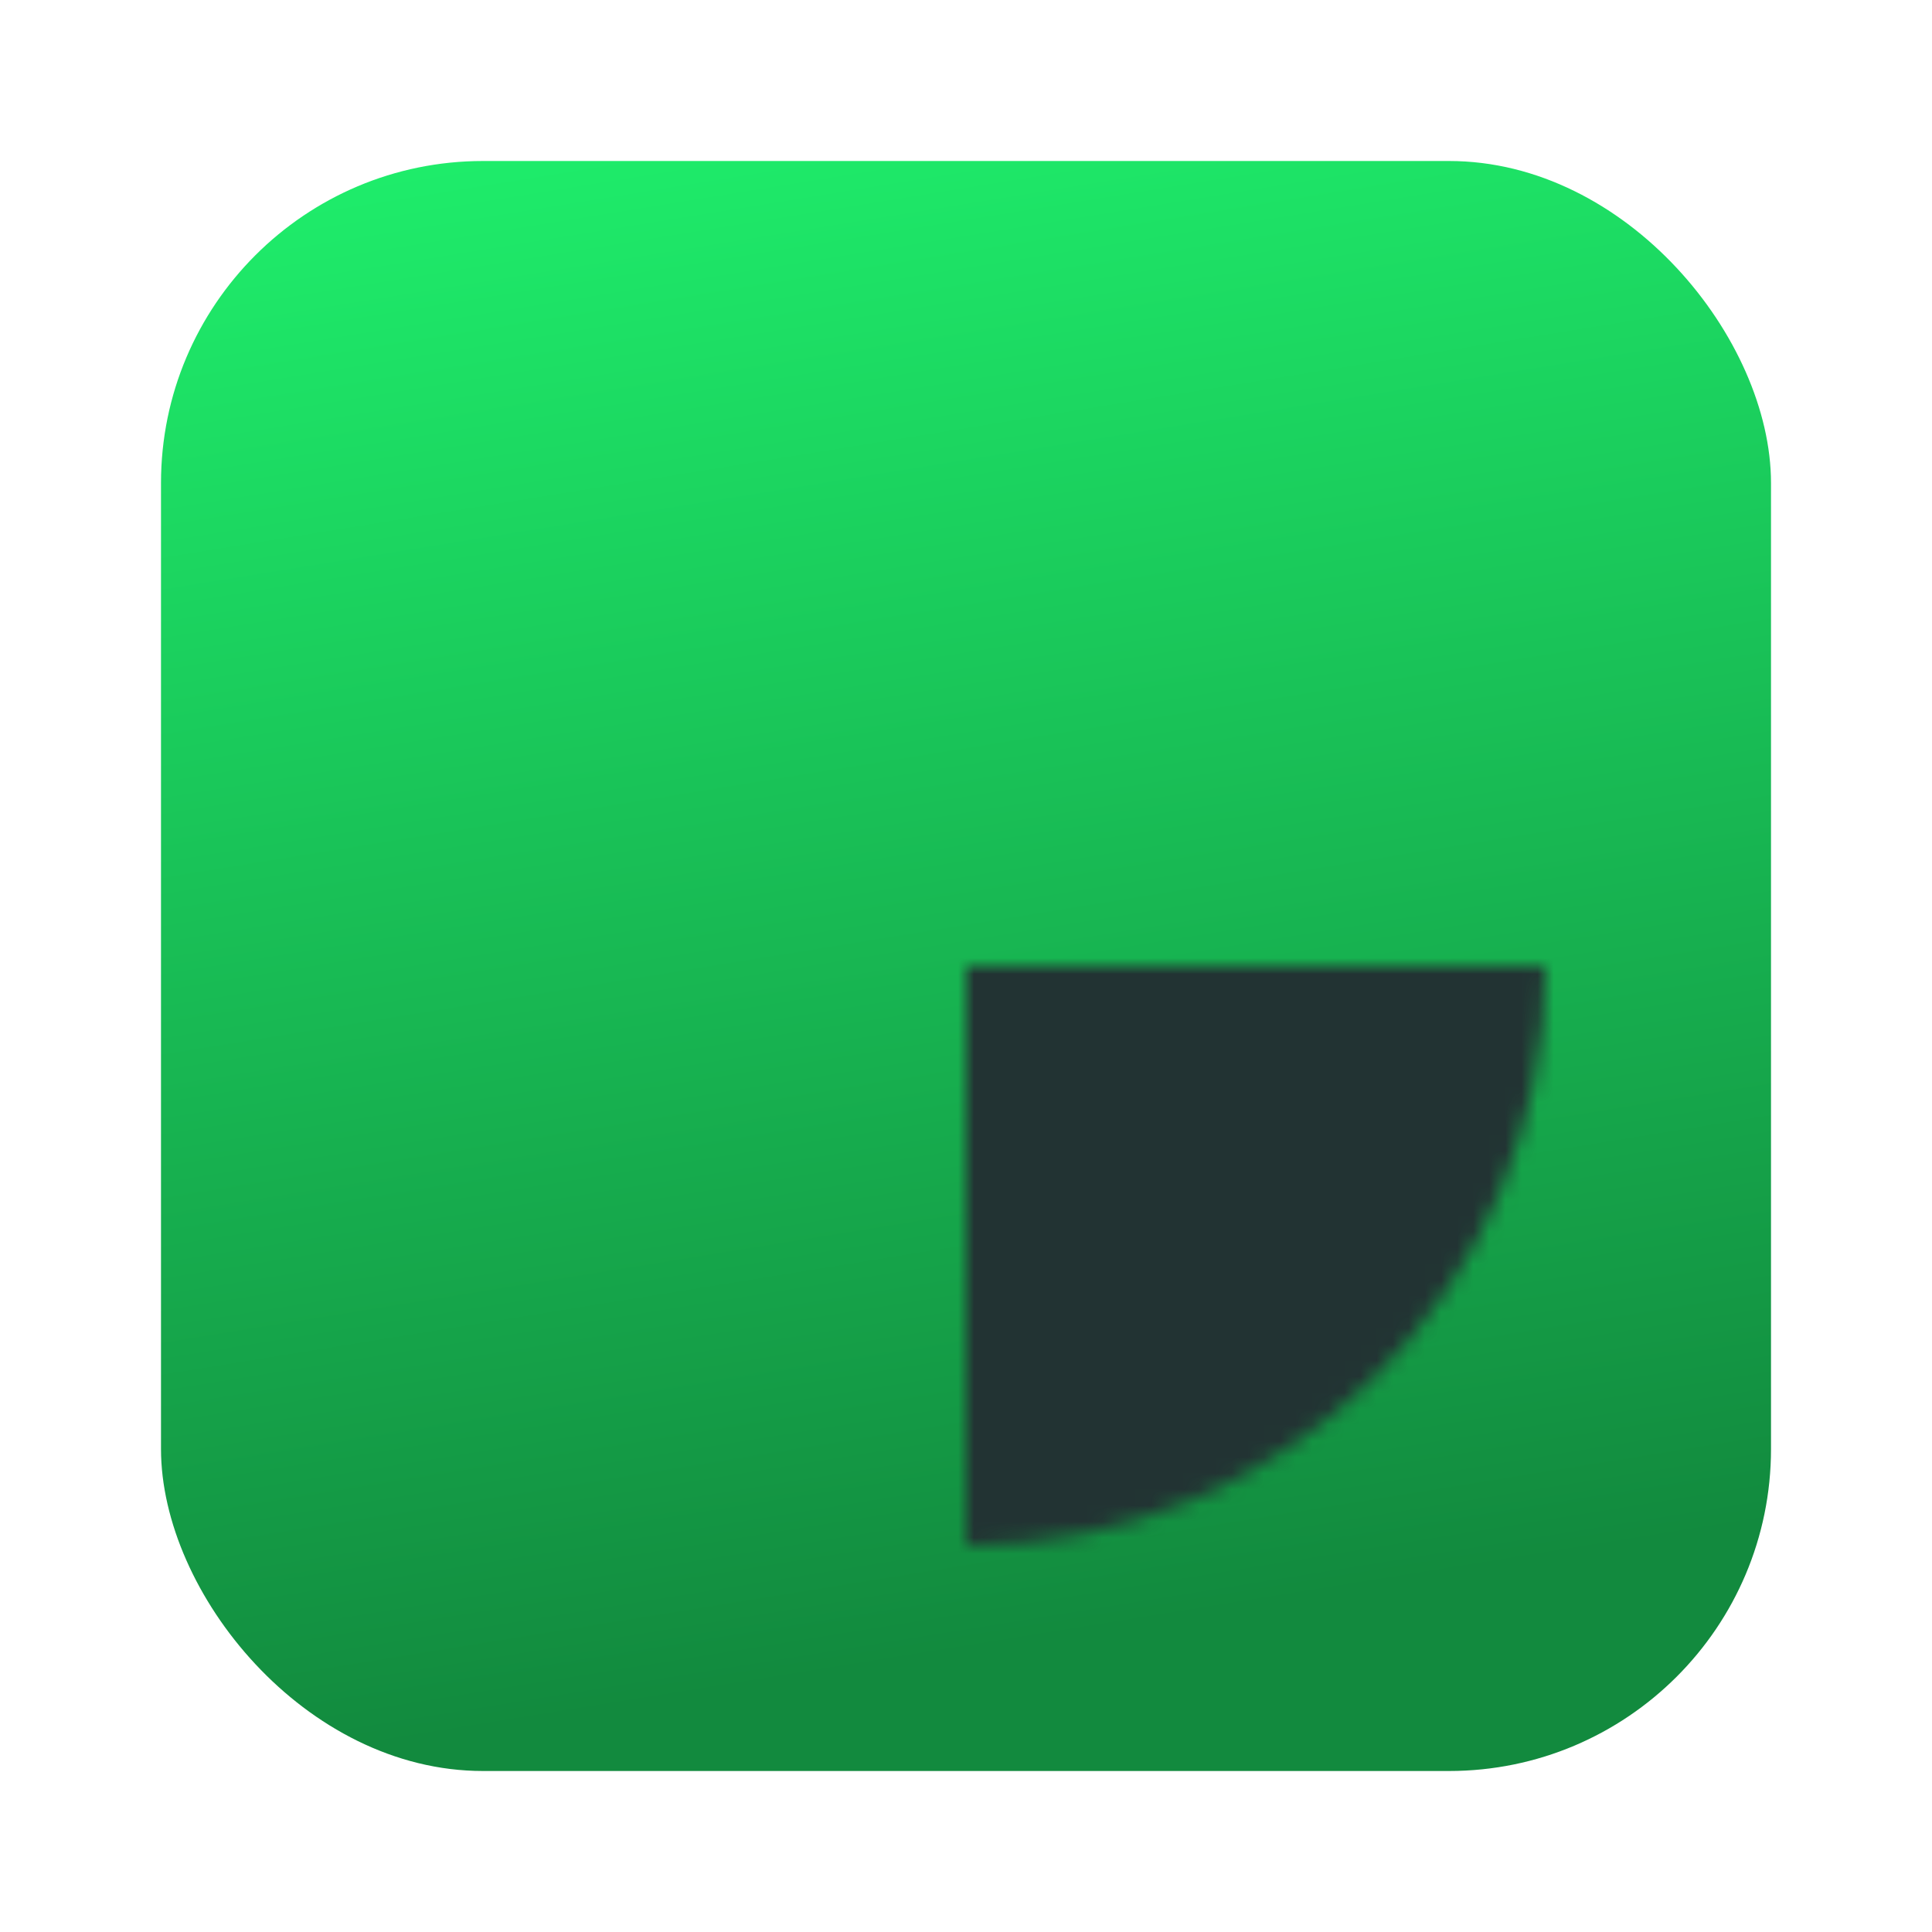 <svg xmlns="http://www.w3.org/2000/svg" height="512" width="512" viewBox="-60 -60 120 120">
	<defs>
		<linearGradient id="grad" gradientTransform="rotate(80)">
			<stop offset="0%" stop-color="#1FF06C" />
			<stop offset="100%" stop-color="#128A3E" />
		</linearGradient>
	</defs>
	<mask id="m">
		<circle cx="0" cy="0" r="36" fill="white" />
		<polygon points="12,-12 25,-35 35,-25" fill="black" />
		<circle cx="0" cy="0" r="7.4" fill="black" />
	</mask>
	<rect x="-50" y="-50" rx="20" ry="20" width="100" height="100" fill="url('#grad')" />
	<circle cx="0" cy="0" r="50" fill="#223333" mask="url(#m)" />
</svg>
